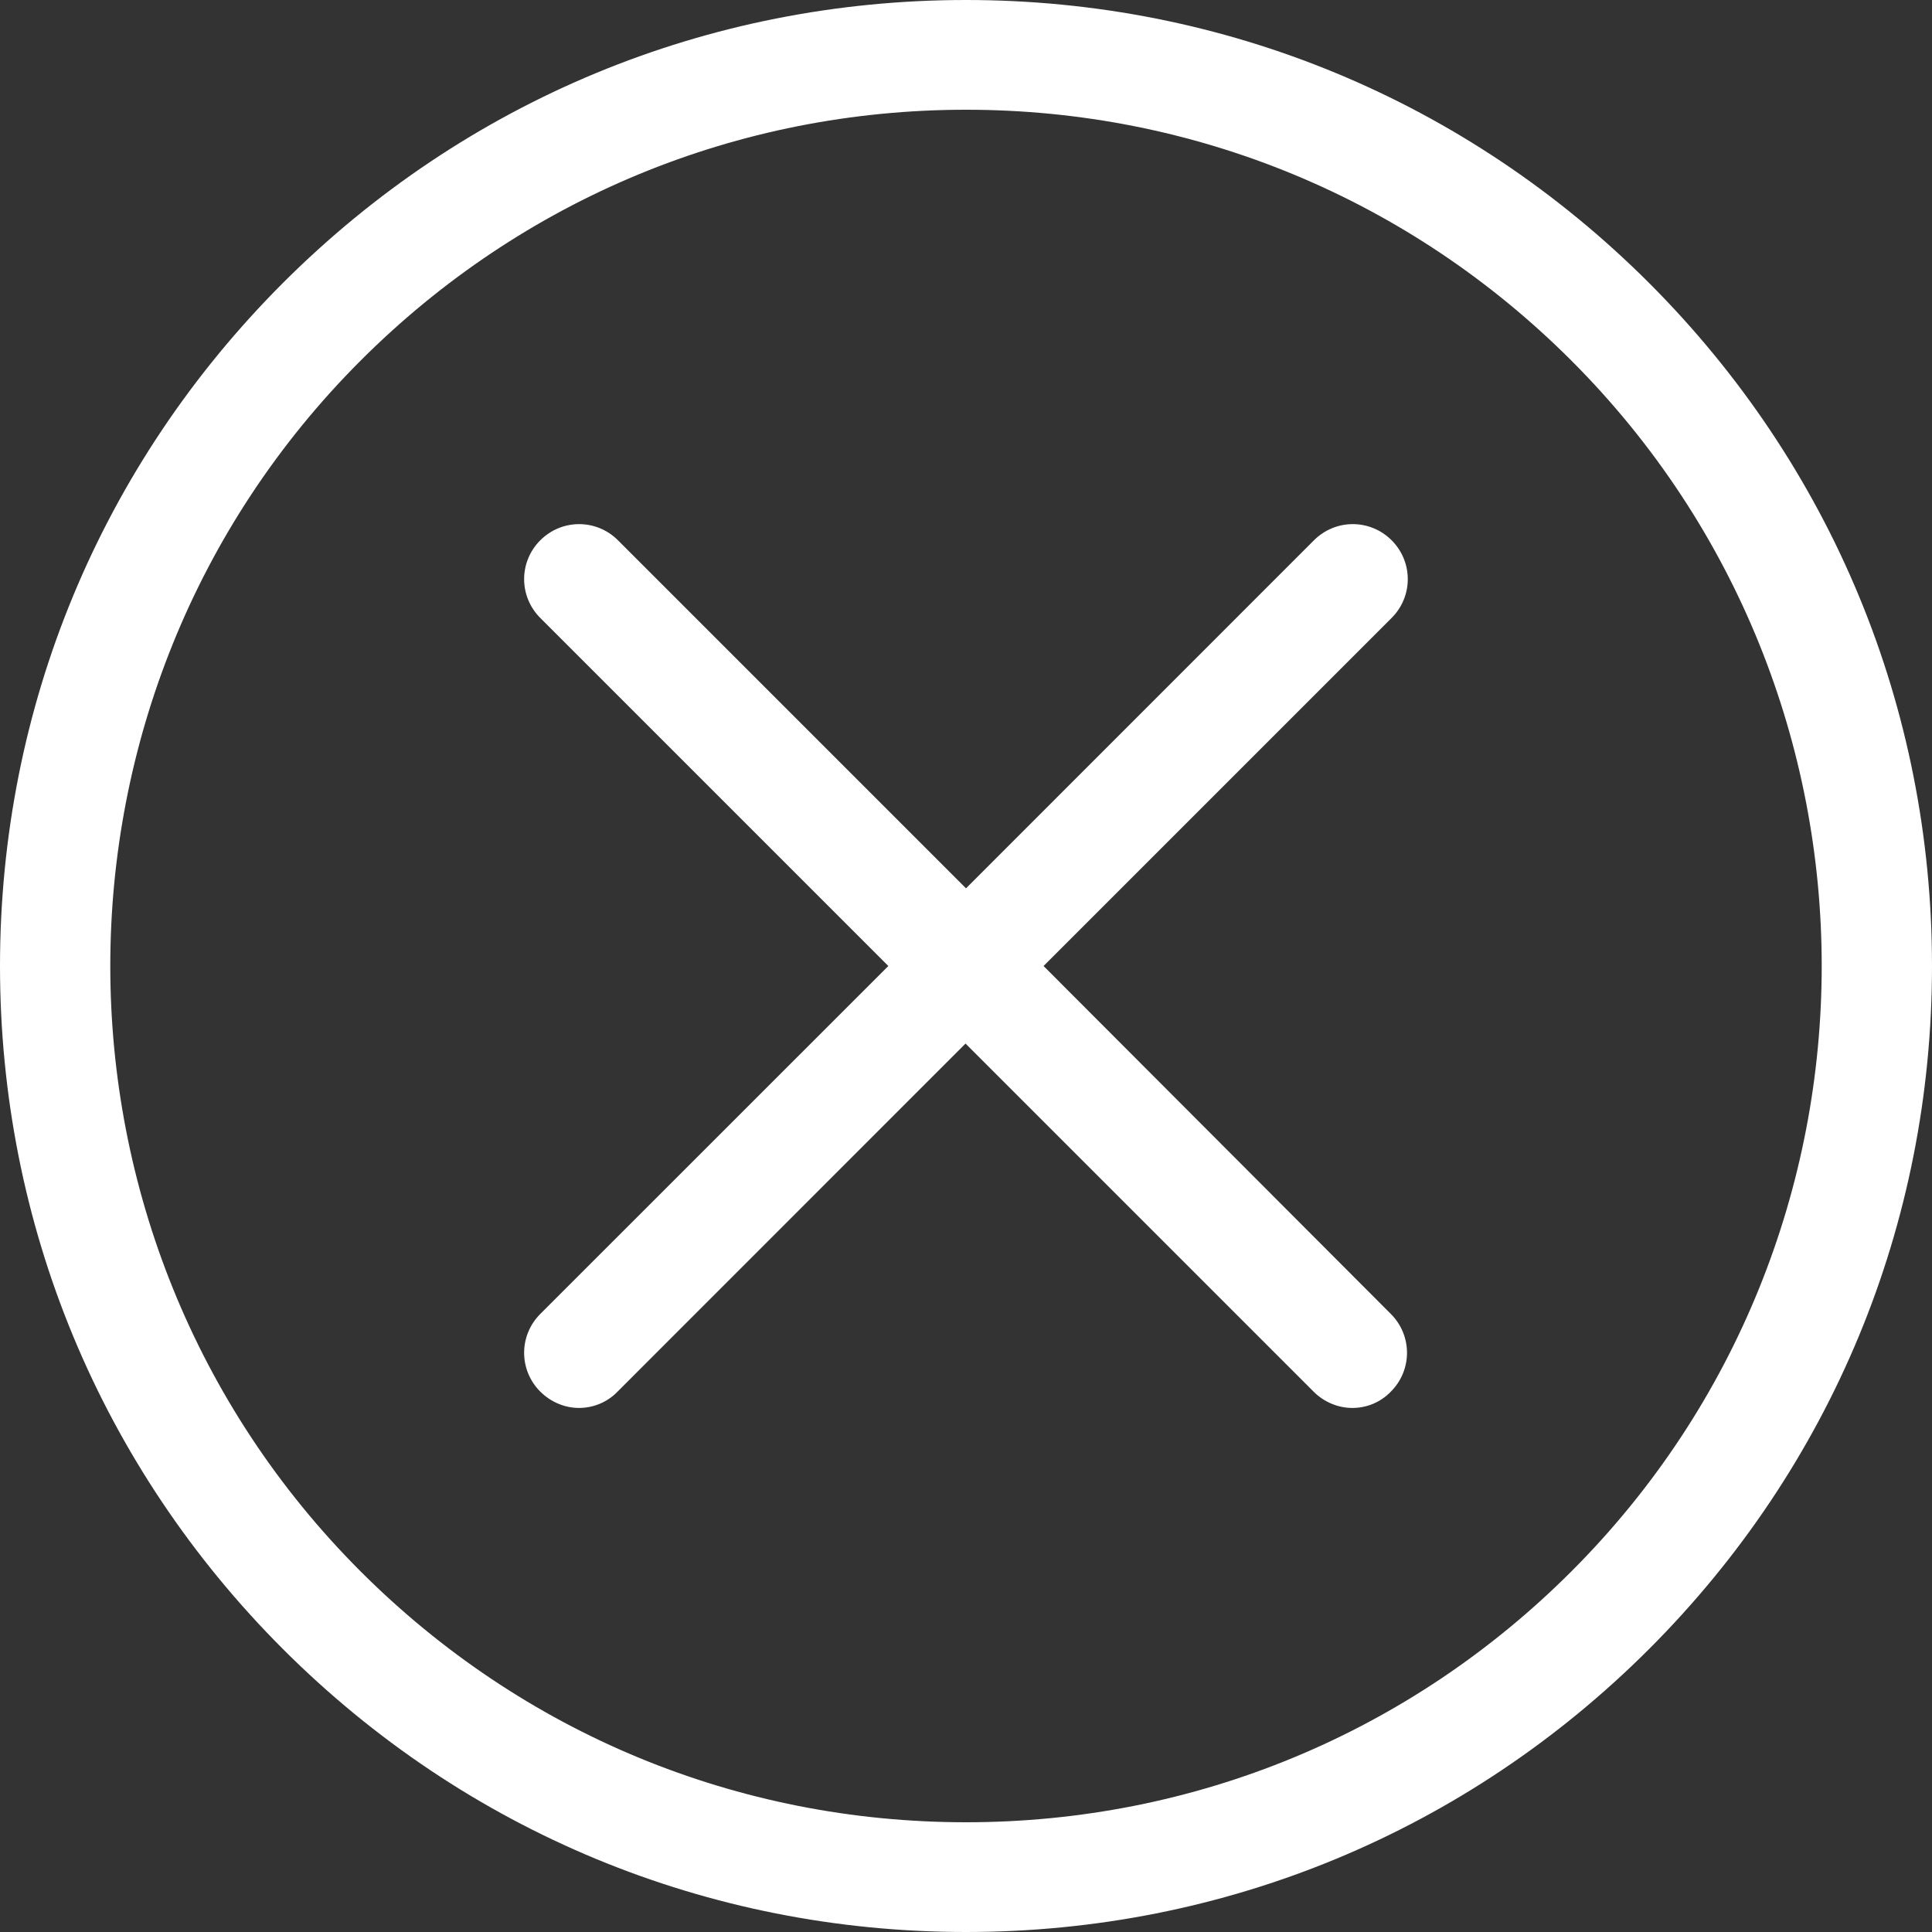 <svg width="20" height="20" viewBox="0 0 20 20" fill="none" xmlns="http://www.w3.org/2000/svg">
<rect x="0" y="0" width="20" height="20" fill="#333333" stroke="none"/>
<g clip-path="url(#clip0_1562_23274)">
<path d="M17.071 2.929C15.181 1.04 12.673 0 10 0C7.327 0 4.819 1.04 2.929 2.929C1.04 4.819 0 7.327 0 10C0 12.673 1.04 15.181 2.929 17.071C4.819 18.96 7.327 20 10 20C12.673 20 15.181 18.96 17.071 17.071C18.96 15.181 20 12.673 20 10C20 7.327 18.96 4.819 17.071 2.929ZM16.267 16.267C14.592 17.942 12.365 18.864 10 18.864C7.635 18.864 5.408 17.942 3.733 16.267C0.278 12.811 0.278 7.189 3.733 3.733C5.408 2.058 7.635 1.136 10 1.136C12.365 1.136 14.592 2.058 16.267 3.733C19.722 7.189 19.722 12.811 16.267 16.267Z" fill="white"/>
<path d="M14.406 5.593C14.183 5.37 13.825 5.37 13.602 5.593L10 9.196L6.397 5.593C6.174 5.37 5.816 5.37 5.593 5.593C5.37 5.816 5.37 6.174 5.593 6.397L9.196 10L5.593 13.602C5.37 13.825 5.37 14.183 5.593 14.406C5.703 14.516 5.85 14.575 5.993 14.575C6.136 14.575 6.283 14.52 6.393 14.406L9.995 10.803L13.598 14.406C13.707 14.516 13.855 14.575 13.998 14.575C14.145 14.575 14.288 14.52 14.398 14.406C14.621 14.183 14.621 13.825 14.398 13.602L10.803 10L14.406 6.397C14.629 6.174 14.629 5.816 14.406 5.593Z" fill="white"/>
</g>
<defs>
<clipPath id="clip0_1562_23274">
<rect width="20" height="20" fill="white"/>
</clipPath>
</defs>
</svg>
